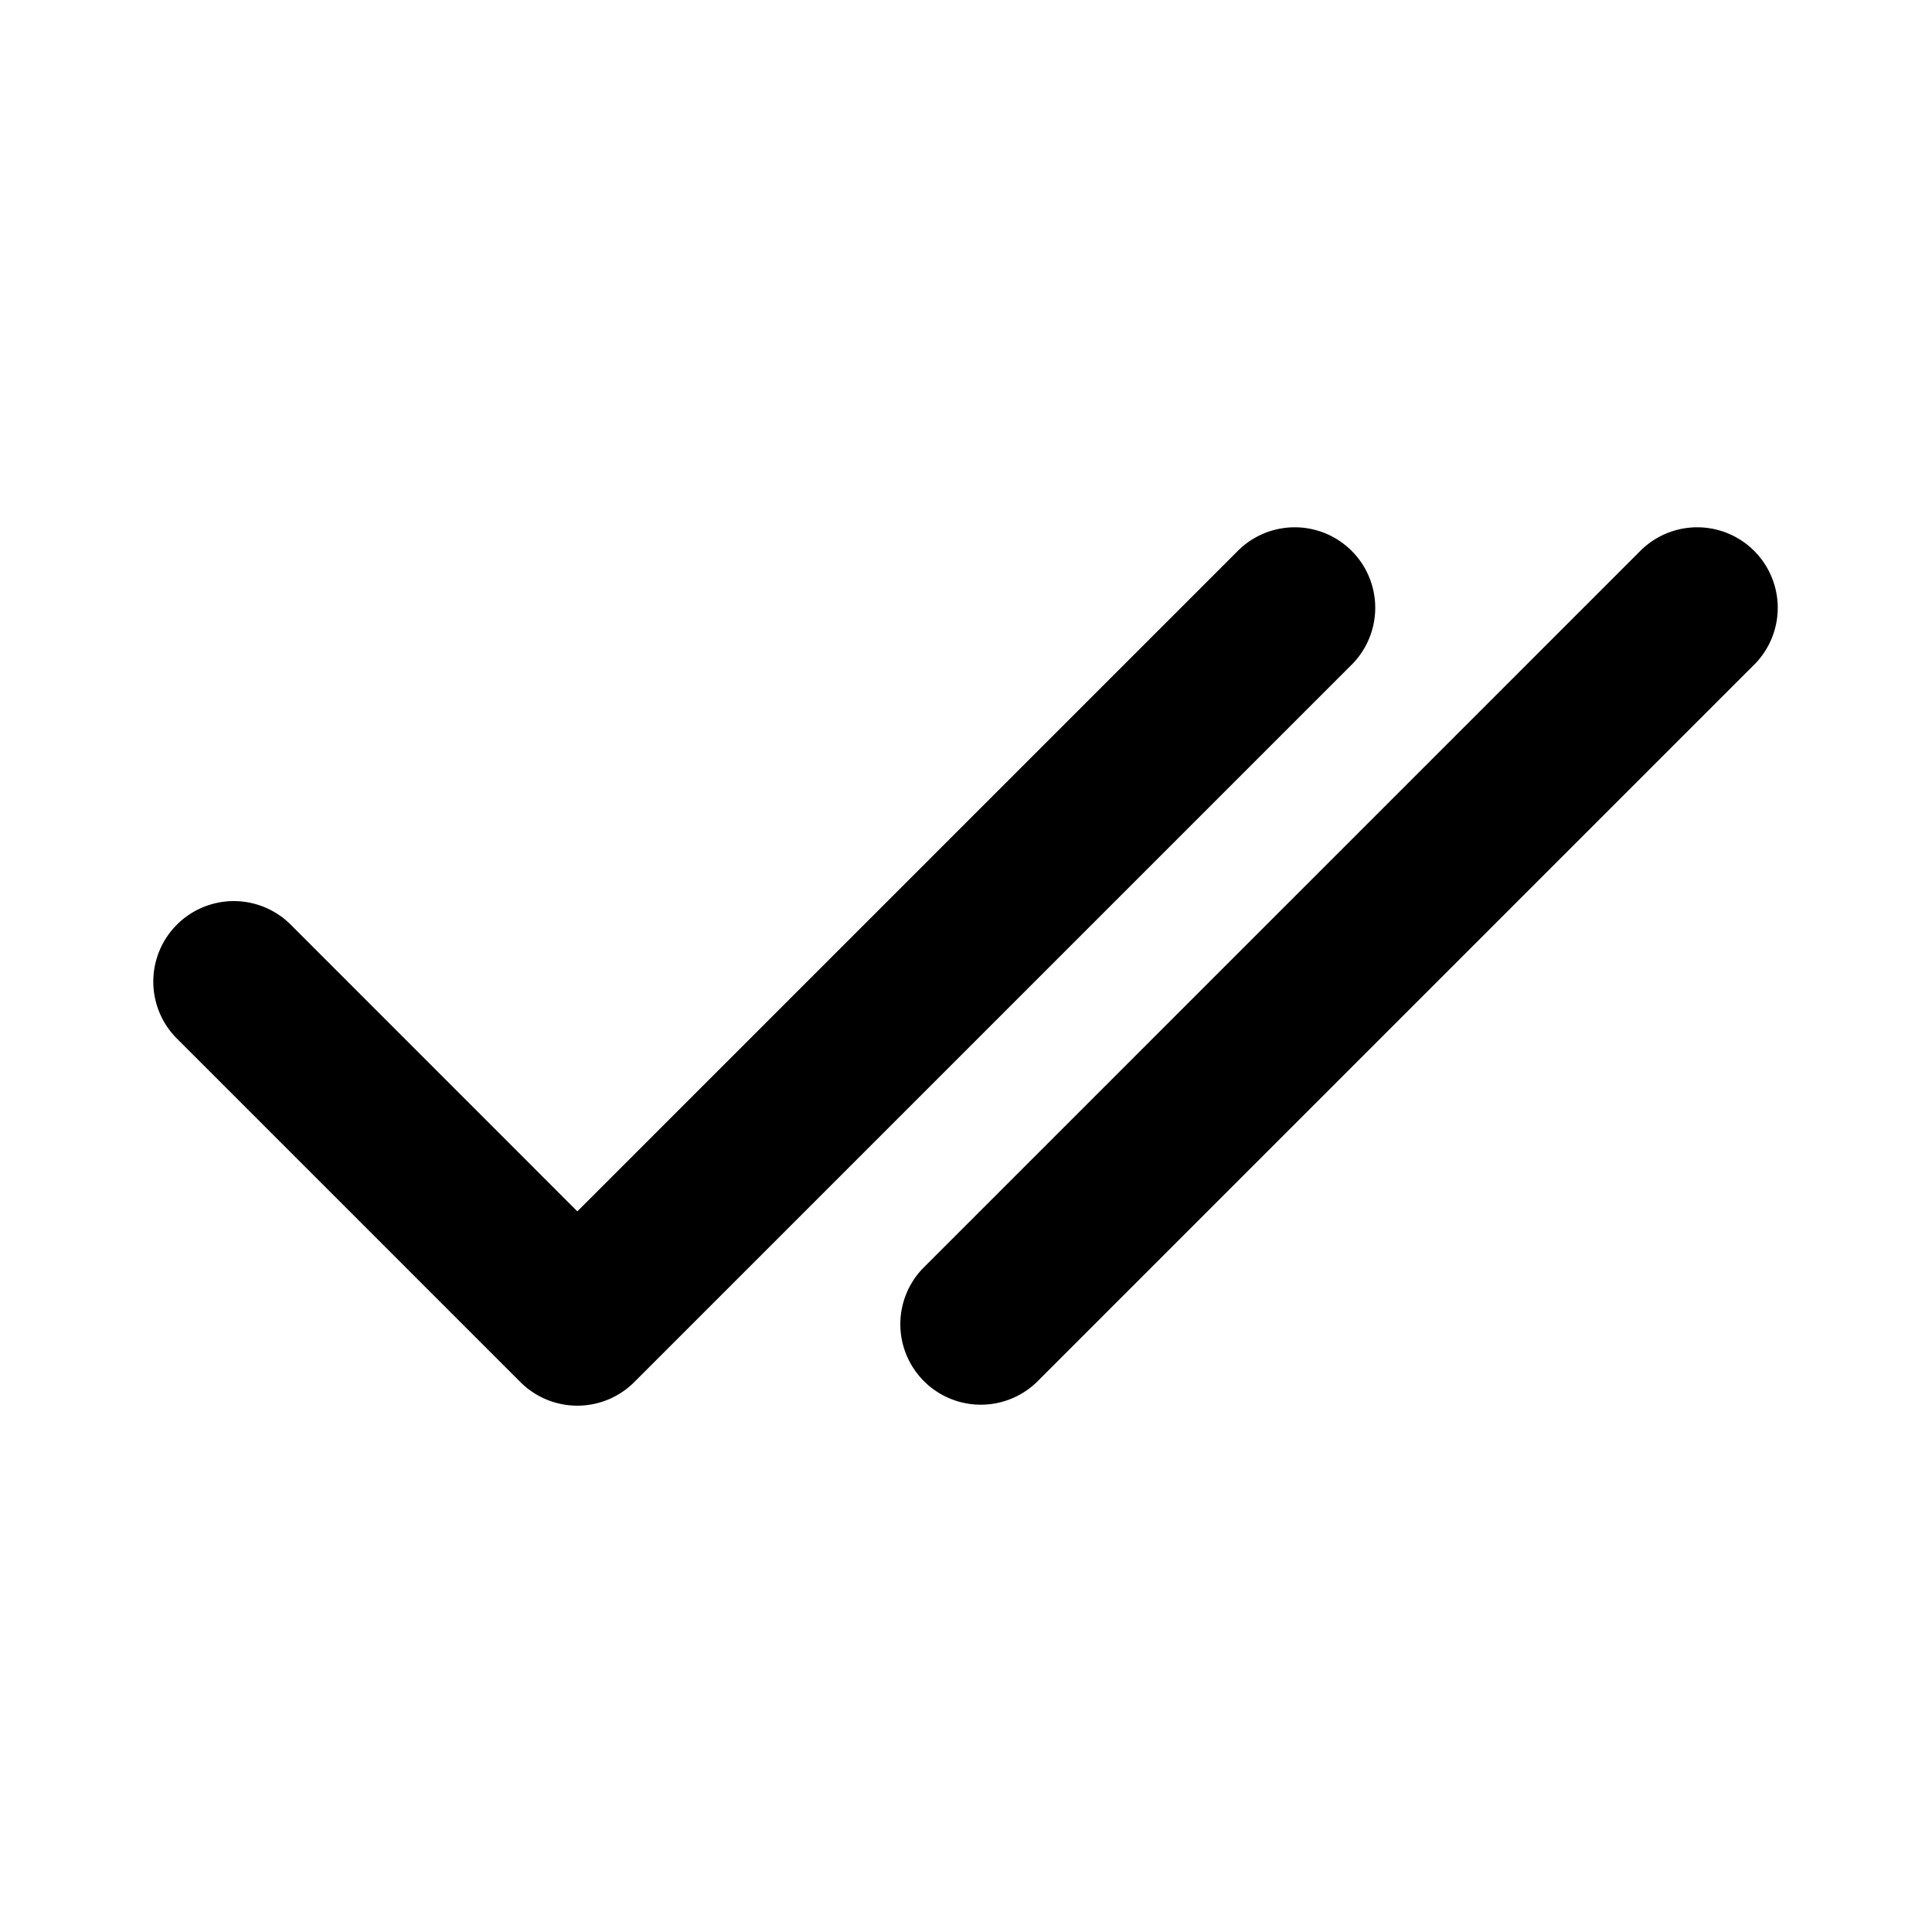 <svg xmlns="http://www.w3.org/2000/svg" width="24" height="24" viewBox="0 0 24 24">
  <path d="M21.803 8.245a1 1 0 0 0-1.414-1.414l-8.924 8.924a1 1 0 0 0 1.414 1.414l8.924-8.924ZM16.803 8.245a1 1 0 0 0-1.414-1.414l-8.217 8.217-3.56-3.561a1 1 0 1 0-1.415 1.414l4.268 4.268a1 1 0 0 0 1.414 0l8.924-8.924Z"/>
</svg>

